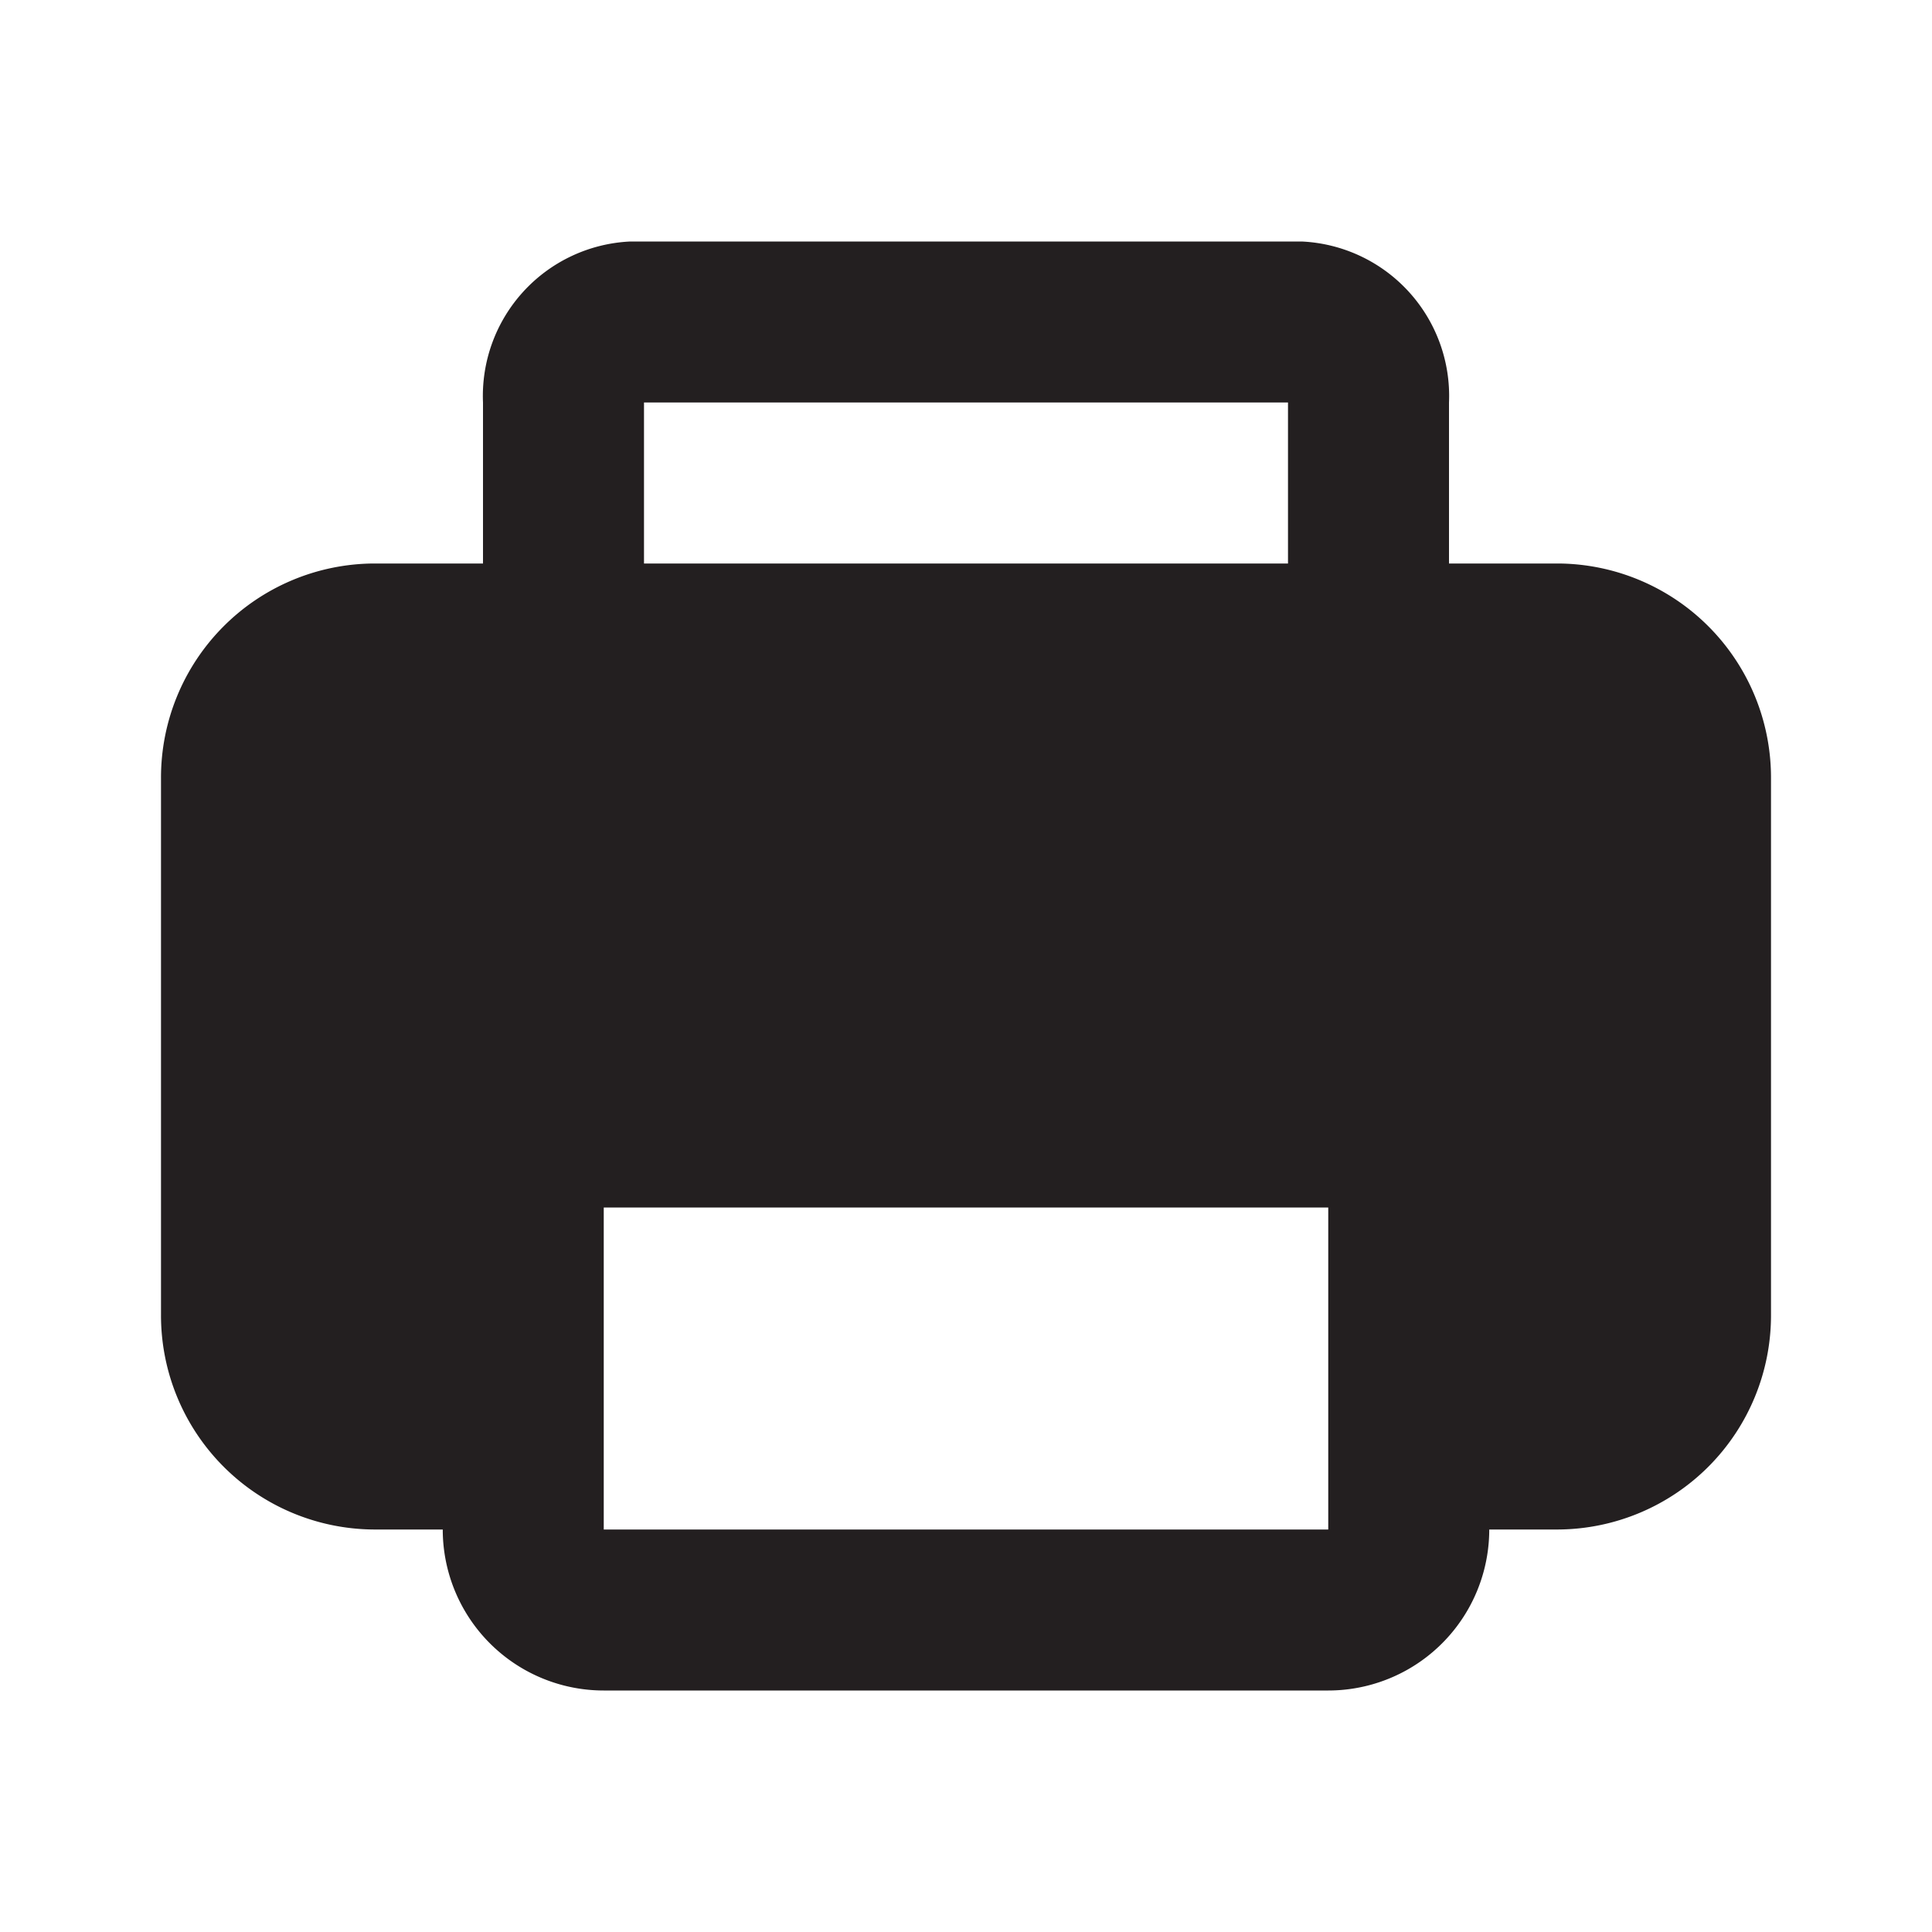 <svg xmlns="http://www.w3.org/2000/svg" viewBox="0 0 24 24"><defs><style>.cls-1{fill:#fff;opacity:0;}.cls-2{fill:#231f20;}</style></defs><title>printer</title><g id="Layer_2" data-name="Layer 2"><g id="printer"><g id="printer-2" data-name="printer"><rect class="cls-1" width="24" height="24"/><path class="cls-2" d="M19.36,7H18V5a1.92,1.92,0,0,0-1.83-2H7.83A1.92,1.92,0,0,0,6,5V7H4.64A2.66,2.66,0,0,0,2,9.67v6.66A2.66,2.66,0,0,0,4.64,19H5.5a2,2,0,0,0,2,2h9a2,2,0,0,0,2-2h.86A2.66,2.66,0,0,0,22,16.33V9.67A2.66,2.66,0,0,0,19.36,7ZM8,5h8V7H8ZM7.5,19V15h9v4Z"/></g></g></g></svg>